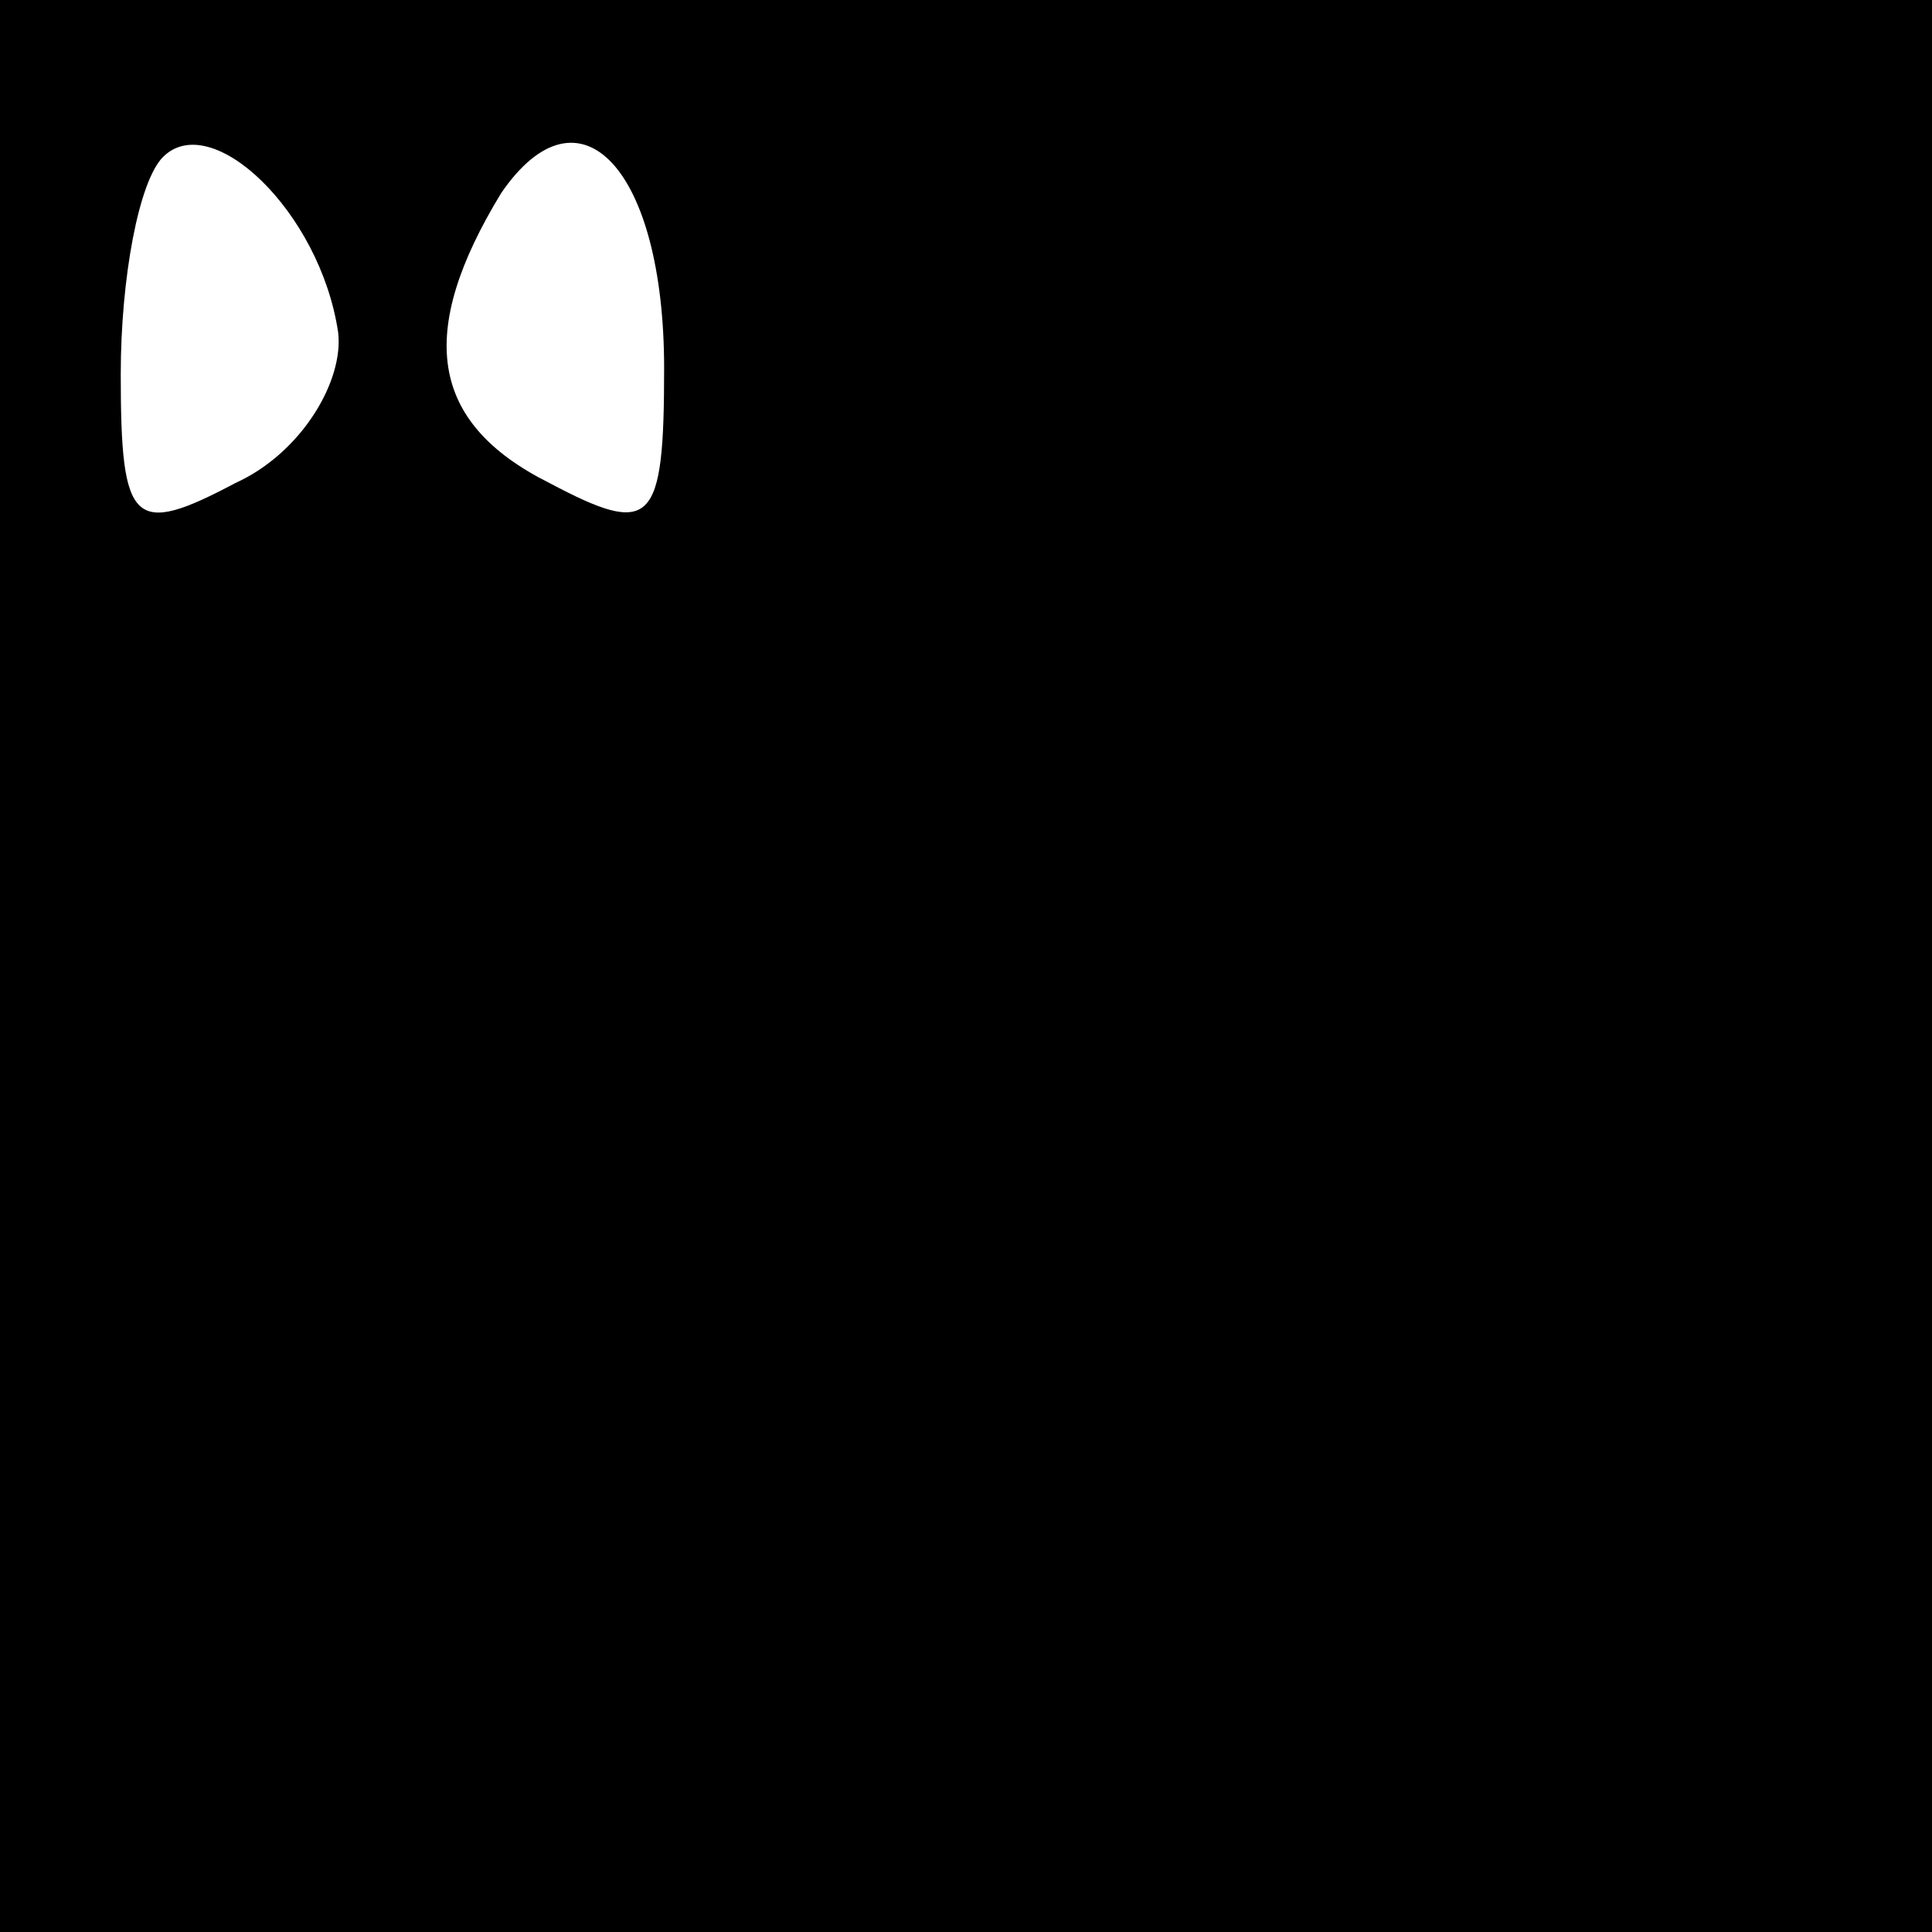 <?xml version="1.0" standalone="no"?>
<!DOCTYPE svg PUBLIC "-//W3C//DTD SVG 20010904//EN"
 "http://www.w3.org/TR/2001/REC-SVG-20010904/DTD/svg10.dtd">
<svg version="1.0" xmlns="http://www.w3.org/2000/svg"
 width="32pt" height="32pt" viewBox="0 0 32 32"
 preserveAspectRatio="xMidYMid meet">
<rect x="0" y="0" width="32" height="32" fill="#808080" stroke="none"/>
<g transform="translate(0,32) scale(0.1,-0.1)"
fill="#000000" stroke="none">
<path fill="#000000" stroke="none" d="M0 160 l0 -160 160 0 160 0 0 160 0
160 -160 0 -160 0 0 -160z"/>
<path fill="#ffffff" stroke="none" d="M56 265 c1 -8 -6 -20 -17 -25 -17 -9
-19 -7 -19 18 0 16 3 32 7 36 8 8 26 -9 29 -29z"/>
<path fill="#ffffff" stroke="none" d="M110 259 c0 -26 -2 -28 -19 -19 -20 10
-22 25 -8 48 13 19 27 4 27 -29z"/>
</g>
</svg>
